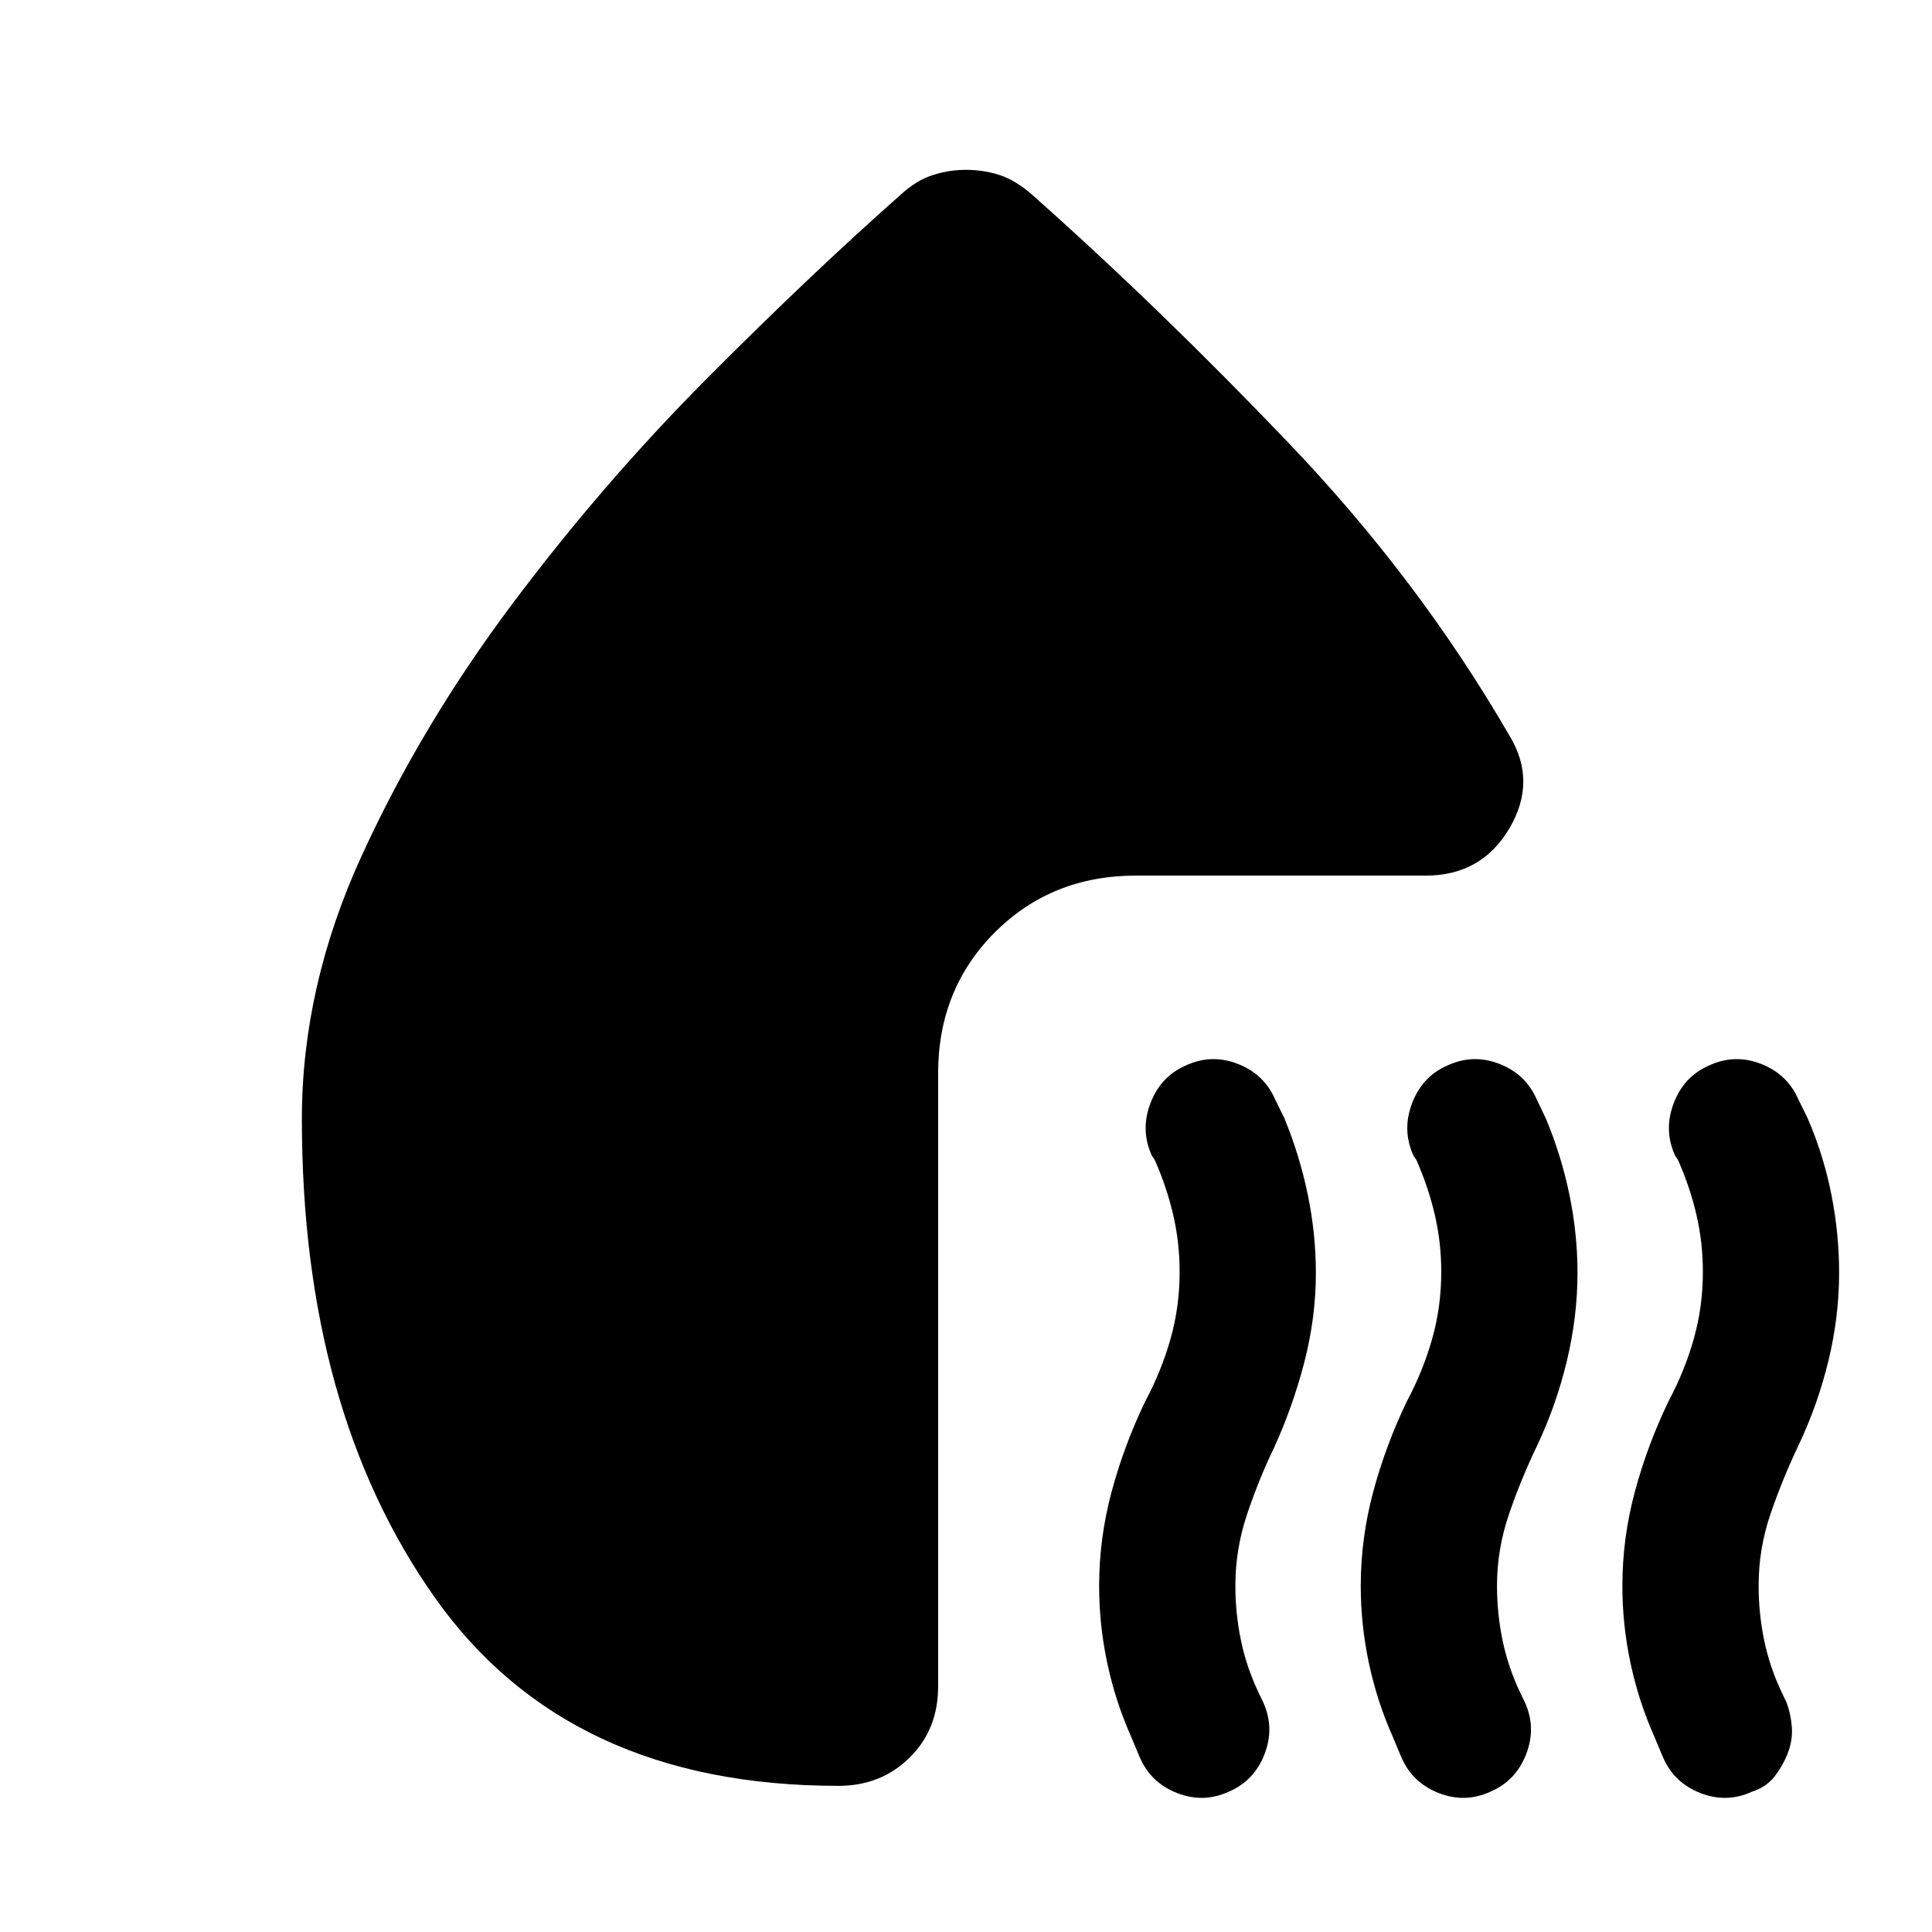 <svg xmlns="http://www.w3.org/2000/svg" height="24" viewBox="0 -960 960 960" width="24"><path d="M610.69-69.77q-12.69 5.85-25.77.73-13.08-5.11-18.53-17.65l-4.62-11.01q-7.62-17.22-11.62-36.14-4-18.91-4-38.16 0-23.65 6.2-46.75 6.19-23.1 16.8-45.1 8-15 12.5-30.94 4.5-15.94 4.5-33.21 0-14.72-3.23-28.5-3.23-13.79-9.15-27.19l-1.38-2q-5.85-12.69-.74-26.11 5.12-13.42 17.66-18.81 12.69-5.85 25.77-.74 13.08 5.12 18.53 17.66l4.62 9.38q7.62 18.62 11.62 38.04 4 19.42 4 38.75 0 22.14-5.7 44.25-5.69 22.12-15.3 43.12-7.6 15.81-13.3 32.94-5.7 17.13-5.7 35.19 0 13.79 2.78 27.16 2.79 13.37 8.74 25.89l2.24 4.66q5.85 12.69.74 25.92-5.12 13.22-17.66 18.62Zm130 0q-12.69 5.85-25.77.73-13.08-5.11-18.53-17.65l-4.62-11.01q-7.62-17.22-11.62-36.14-4-18.91-4-38.16 0-23.65 6.2-46.75 6.19-23.1 16.8-45.1 8-15 12.5-30.94 4.5-15.94 4.5-33.21 0-14.72-3.23-28.5-3.23-13.79-9.15-27.19l-1.38-2q-5.85-12.69-.74-26.11 5.12-13.42 17.66-18.81 12.69-5.85 25.77-.74 13.08 5.12 18.53 17.66l4.62 9.72q7.62 18.28 11.62 37.7 4 19.42 4 38.75 0 21.75-5.31 43.87-5.31 22.11-14.93 42.34-7.98 16.59-13.87 33.91-5.89 17.32-5.89 35.38 0 13.79 2.78 27.16 2.79 13.37 8.74 25.89l2.24 4.66q5.85 12.69.74 25.92-5.12 13.22-17.66 18.62Zm108.62-360.84q12.69-5.85 25.77-.74 13.08 5.12 18.53 17.66l4.62 9.38q8 18.62 11.81 38.04 3.81 19.42 3.81 38.75 0 21.75-5.31 43.67-5.31 21.93-14.93 42.16-7.98 16.77-13.87 34.01-5.89 17.24-5.89 35.5 0 13.95 2.78 27.32 2.79 13.37 8.74 25.89l2.24 4.66q2.24 5.85 2.74 12.5.5 6.66-2.12 13.19-2.62 6.54-6.65 11.58-4.04 5.04-10.89 7.27-12.69 5.85-25.77.73-13.08-5.11-18.53-17.65l-4.62-11.01q-7.62-17.22-11.62-36.14-4-18.91-4-38.16 0-23.65 6.2-46.75 6.19-23.1 16.8-45.1 8-15 12.5-30.94 4.5-15.94 4.5-33.21 0-14.72-3.23-28.5-3.23-13.79-9.15-27.19l-1.38-2q-5.85-12.69-.74-26.11 5.12-13.42 17.66-18.81Zm-369.52-445q9.06 0 16.98 2.61 7.92 2.62 15.92 9.62 63.54 56.39 127.96 123.85Q705.08-672.08 750-594.54q13.84 22.69 0 46.16-13.85 23.46-41.54 23.46h-144q-41.92 0-70.11 28.19-28.2 28.19-28.2 70.11V-122q0 21.46-14.23 35.42t-35.3 13.96q-134.46 0-200.54-93.53Q150-259.69 150-404q0-65.85 29.66-130.65 29.65-64.81 74.65-124.93 45-60.11 96.73-112.11 51.73-52 96.65-91.69 7.62-7 15.78-9.62 8.16-2.61 16.32-2.61Z"/></svg>